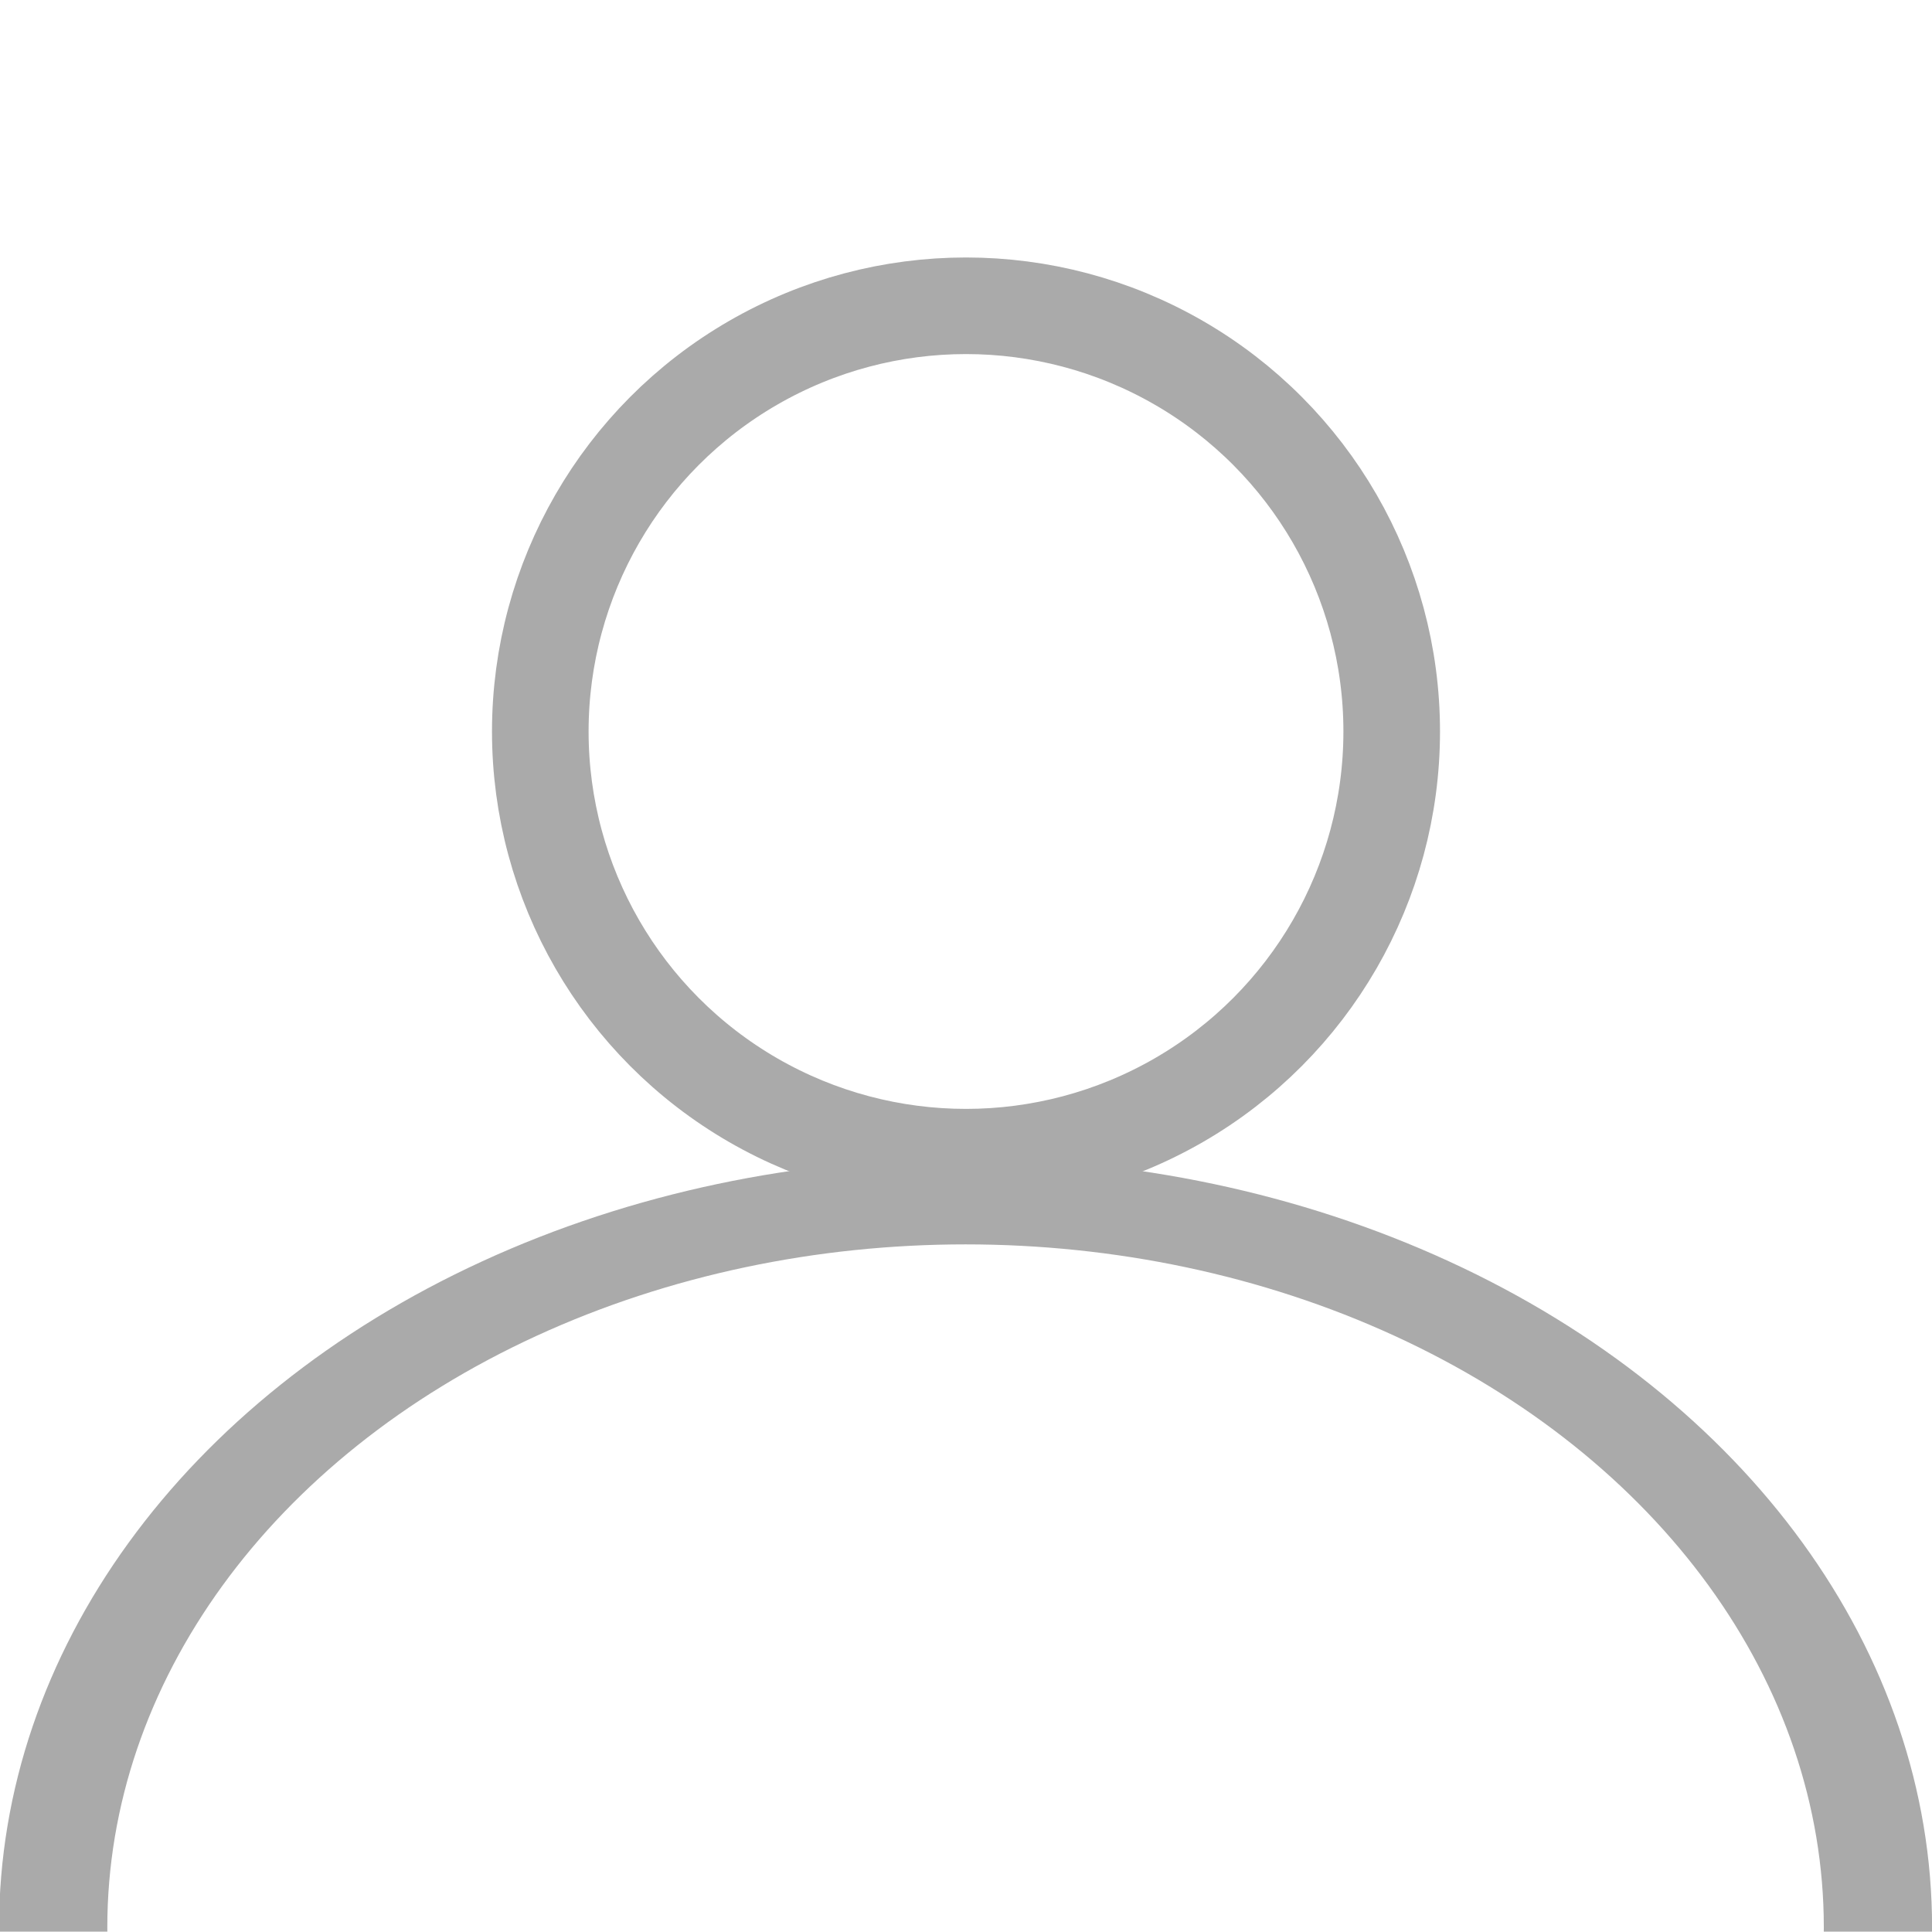 <?xml version="1.0" encoding="UTF-8" standalone="no"?>
<!-- Created with Inkscape (http://www.inkscape.org/) -->

<svg
   xmlns:dc="http://purl.org/dc/elements/1.1/"
   xmlns:cc="http://creativecommons.org/ns#"
   xmlns:rdf="http://www.w3.org/1999/02/22-rdf-syntax-ns#"
   xmlns:svg="http://www.w3.org/2000/svg"
   xmlns="http://www.w3.org/2000/svg"
   xmlns:sodipodi="http://sodipodi.sourceforge.net/DTD/sodipodi-0.dtd"
   xmlns:inkscape="http://www.inkscape.org/namespaces/inkscape"
   width="200mm"
   height="200mm"
   viewBox="0 0 200 200"
   version="1.1"
   id="svg8"
   inkscape:version="0.92.5 (2060ec1f9f, 2020-04-08)"
   sodipodi:docname="defaultProfilePhoto.svg">
  <defs
     id="defs2">
    <clipPath
       clipPathUnits="userSpaceOnUse"
       id="clipPath964">
      <rect
         style="opacity:1;fill:none;fill-opacity:1;stroke:#000000;stroke-width:1.044;stroke-linecap:round;stroke-miterlimit:4;stroke-dasharray:none;stroke-opacity:1"
         id="rect966"
         width="198.956"
         height="132.537"
         x="0.522"
         y="163.942" />
    </clipPath>
    <clipPath
       clipPathUnits="userSpaceOnUse"
       id="clipPath972">
      <rect
         style="opacity:1;fill:none;fill-opacity:1;stroke:#000000;stroke-width:1;stroke-linecap:round;stroke-miterlimit:4;stroke-dasharray:none;stroke-opacity:1"
         id="rect974"
         width="200.965"
         height="100.965"
         x="-0.5"
         y="196.535" />
    </clipPath>
  </defs>
  <sodipodi:namedview
     id="base"
     pagecolor="#ffffff"
     bordercolor="#666666"
     borderopacity="1.0"
     inkscape:pageopacity="0.0"
     inkscape:pageshadow="2"
     inkscape:zoom="0.49497475"
     inkscape:cx="412.91092"
     inkscape:cy="251.09811"
     inkscape:document-units="mm"
     inkscape:current-layer="layer1"
     showgrid="false"
     inkscape:window-width="1366"
     inkscape:window-height="704"
     inkscape:window-x="0"
     inkscape:window-y="27"
     inkscape:window-maximized="1"
     showguides="false" />
  <g
     inkscape:label="Camada 1"
     inkscape:groupmode="layer"
     id="layer1"
     transform="translate(0,-97)">
    <circle
       style="opacity:1;fill:none;fill-opacity:1;stroke:#aaaaaa;stroke-width:10.169;stroke-linecap:round;stroke-miterlimit:4;stroke-dasharray:none;stroke-opacity:1"
       id="path968"
       cx="100"
       cy="297"
       r="85.707"
       clip-path="url(#clipPath972)"
       transform="matrix(1.102,0,0,0.877,-10.245,36.055)" />
    <circle
       style="opacity:1;fill:none;fill-opacity:1;stroke:#aaaaaa;stroke-width:10;stroke-linecap:round;stroke-miterlimit:4;stroke-dasharray:none;stroke-opacity:1"
       id="path976"
       cx="100"
       cy="172.723"
       r="44.069" />
  </g>
</svg>
